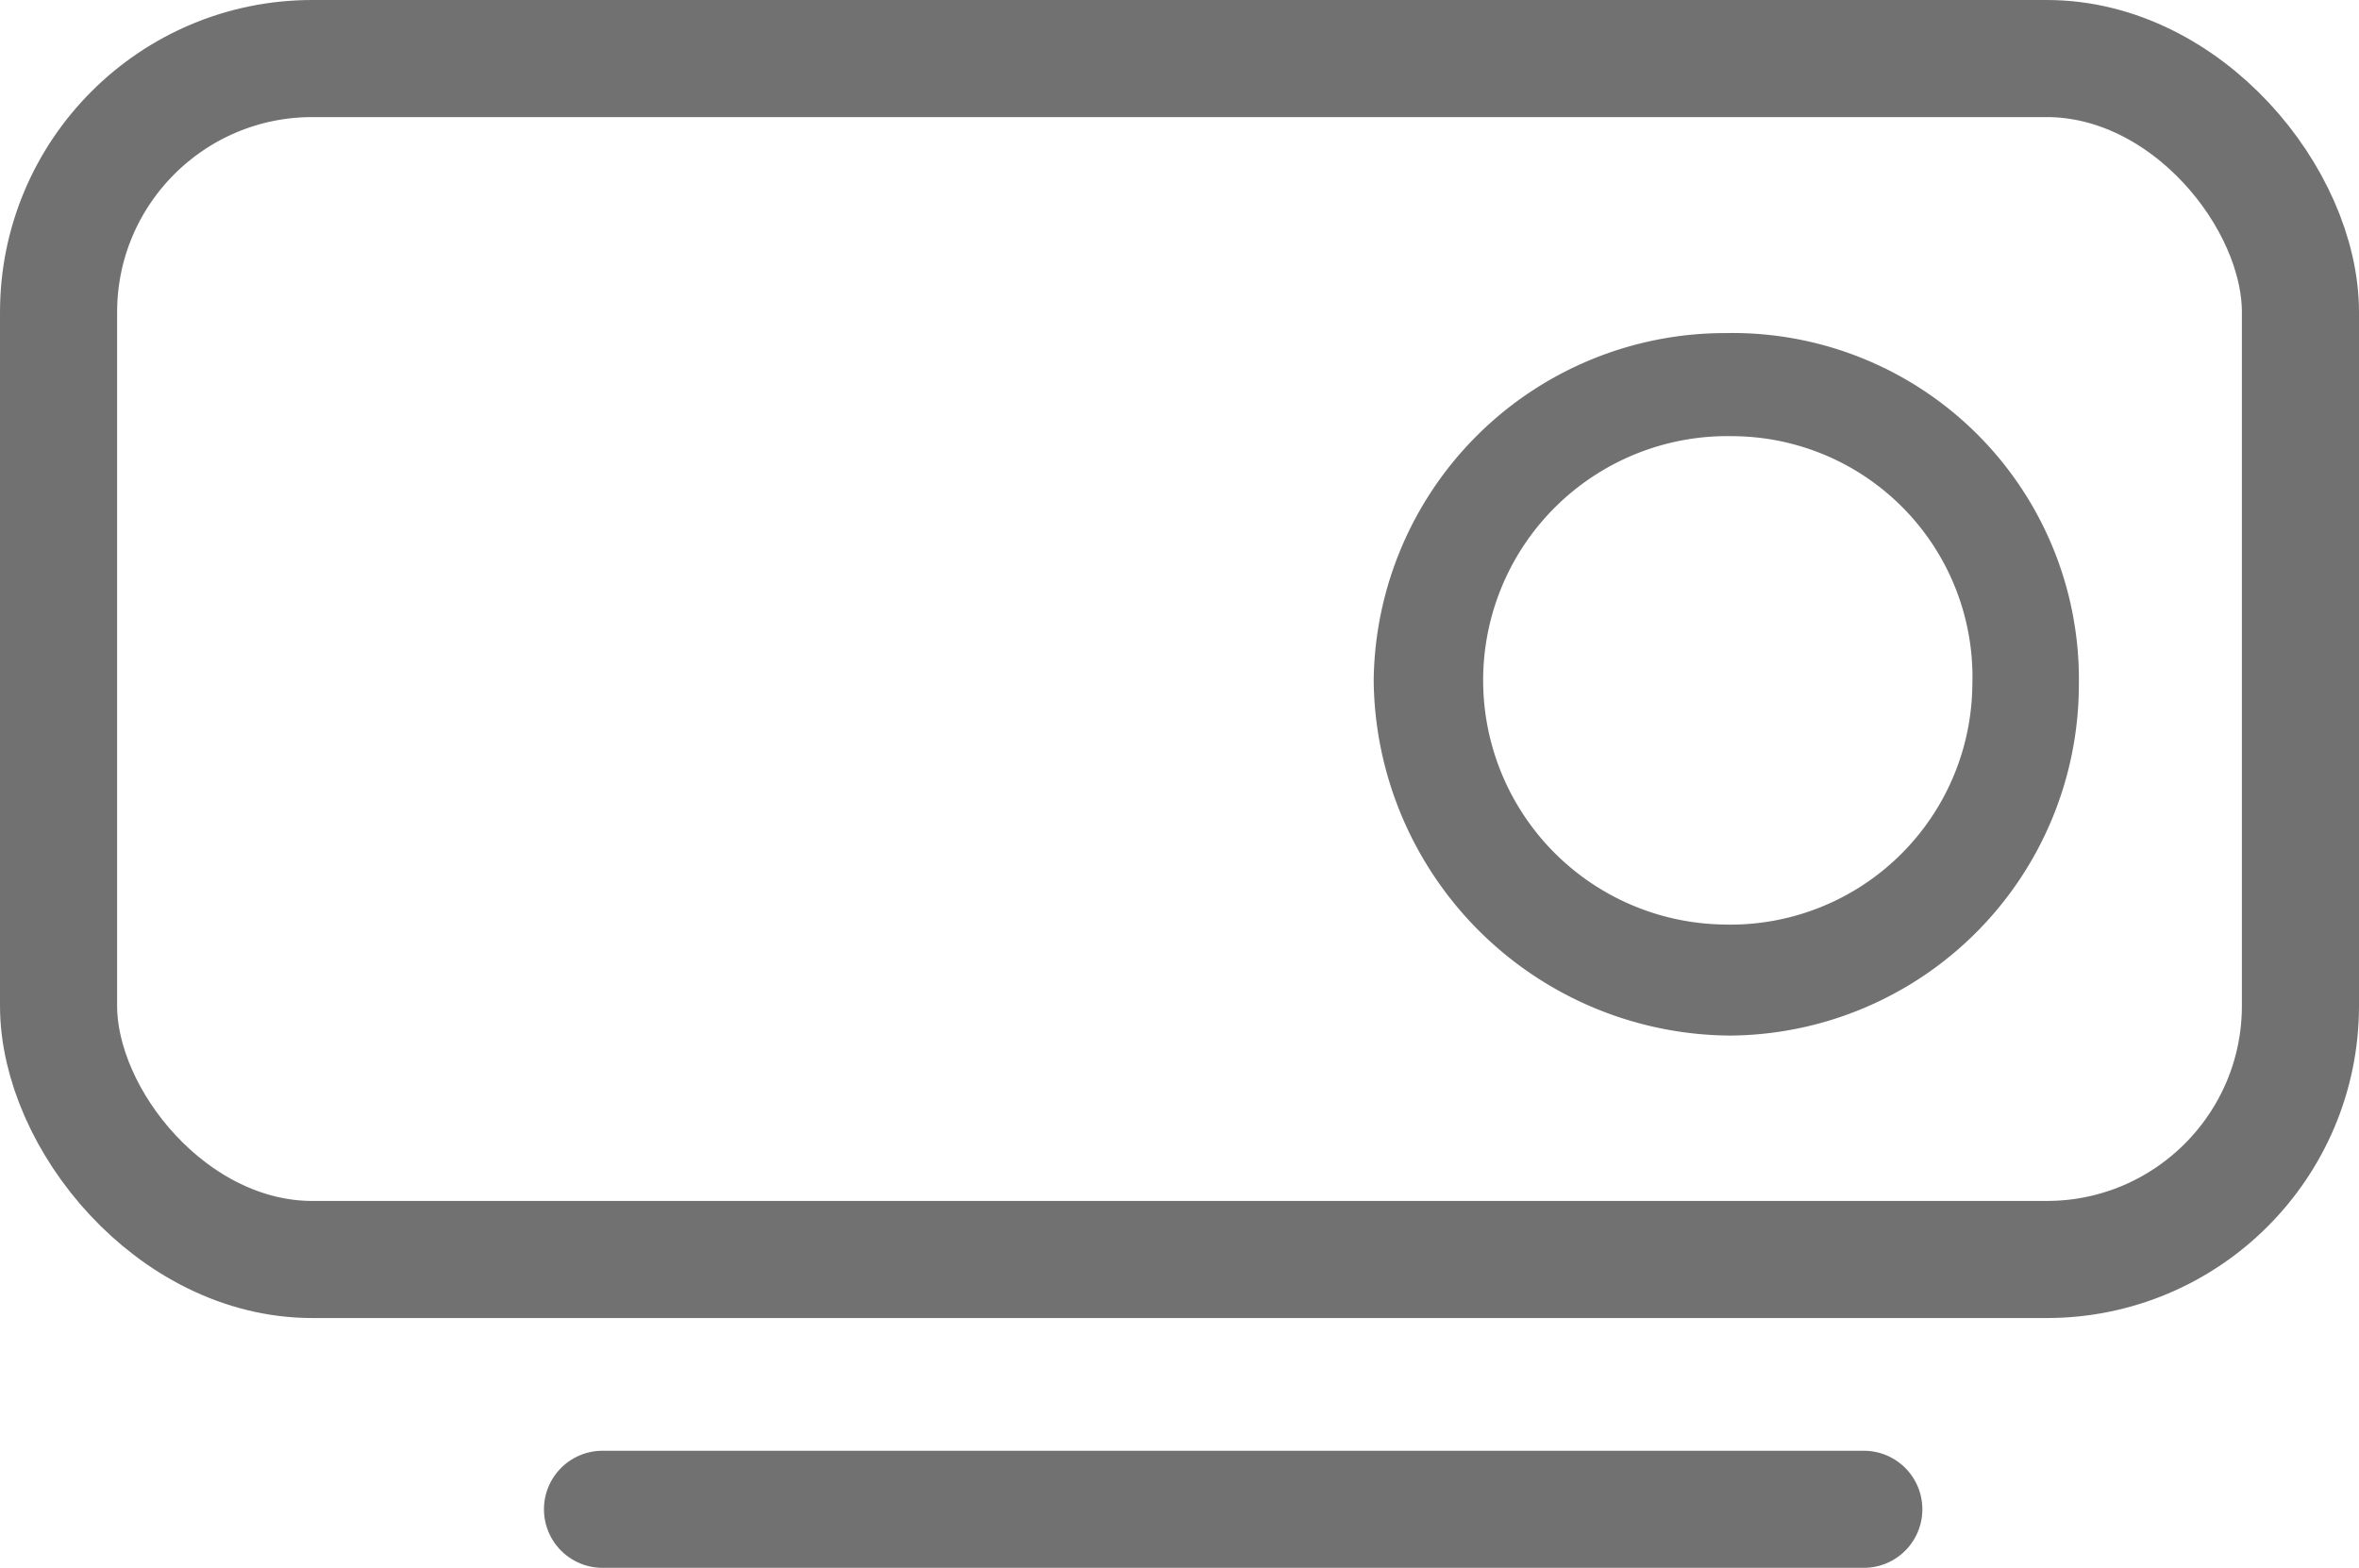 <svg xmlns="http://www.w3.org/2000/svg" width="60.429" height="40.169" viewBox="0 0 60.429 40.169">
  <g id="Groupe_7081" data-name="Groupe 7081" transform="translate(343.916 13359.861)">
    <g id="Groupe_2356" data-name="Groupe 2356" transform="translate(-343.916 -13359.861)">
      <line id="Ligne_454" data-name="Ligne 454" x2="32.31" transform="translate(15.434 38.669)" fill="none" stroke="#717171" stroke-linecap="round" stroke-width="3"/>
      <g id="Rectangle_1415" data-name="Rectangle 1415" fill="none" stroke="#717171" stroke-width="3">
        <rect width="60.429" height="33.769" rx="8" stroke="none"/>
        <rect x="1.5" y="1.5" width="57.429" height="30.769" rx="6.5" fill="none"/>
      </g>
    </g>
    <path id="Tracé_7788" data-name="Tracé 7788" d="M287.38,306.266a8.6,8.6,0,0,1-8.524,8.585,8.789,8.789,0,0,1-8.74-8.69,8.6,8.6,0,0,1,8.6-8.508A8.474,8.474,0,0,1,287.38,306.266Zm-1.929.022a6.572,6.572,0,0,0-6.532-6.794,6.657,6.657,0,1,0-.284,13.311A6.6,6.6,0,0,0,285.451,306.288Z" transform="translate(-578.443 -13648.58)" fill="#717171" stroke="#717171" stroke-width="0.8"/>
  </g>
</svg>
